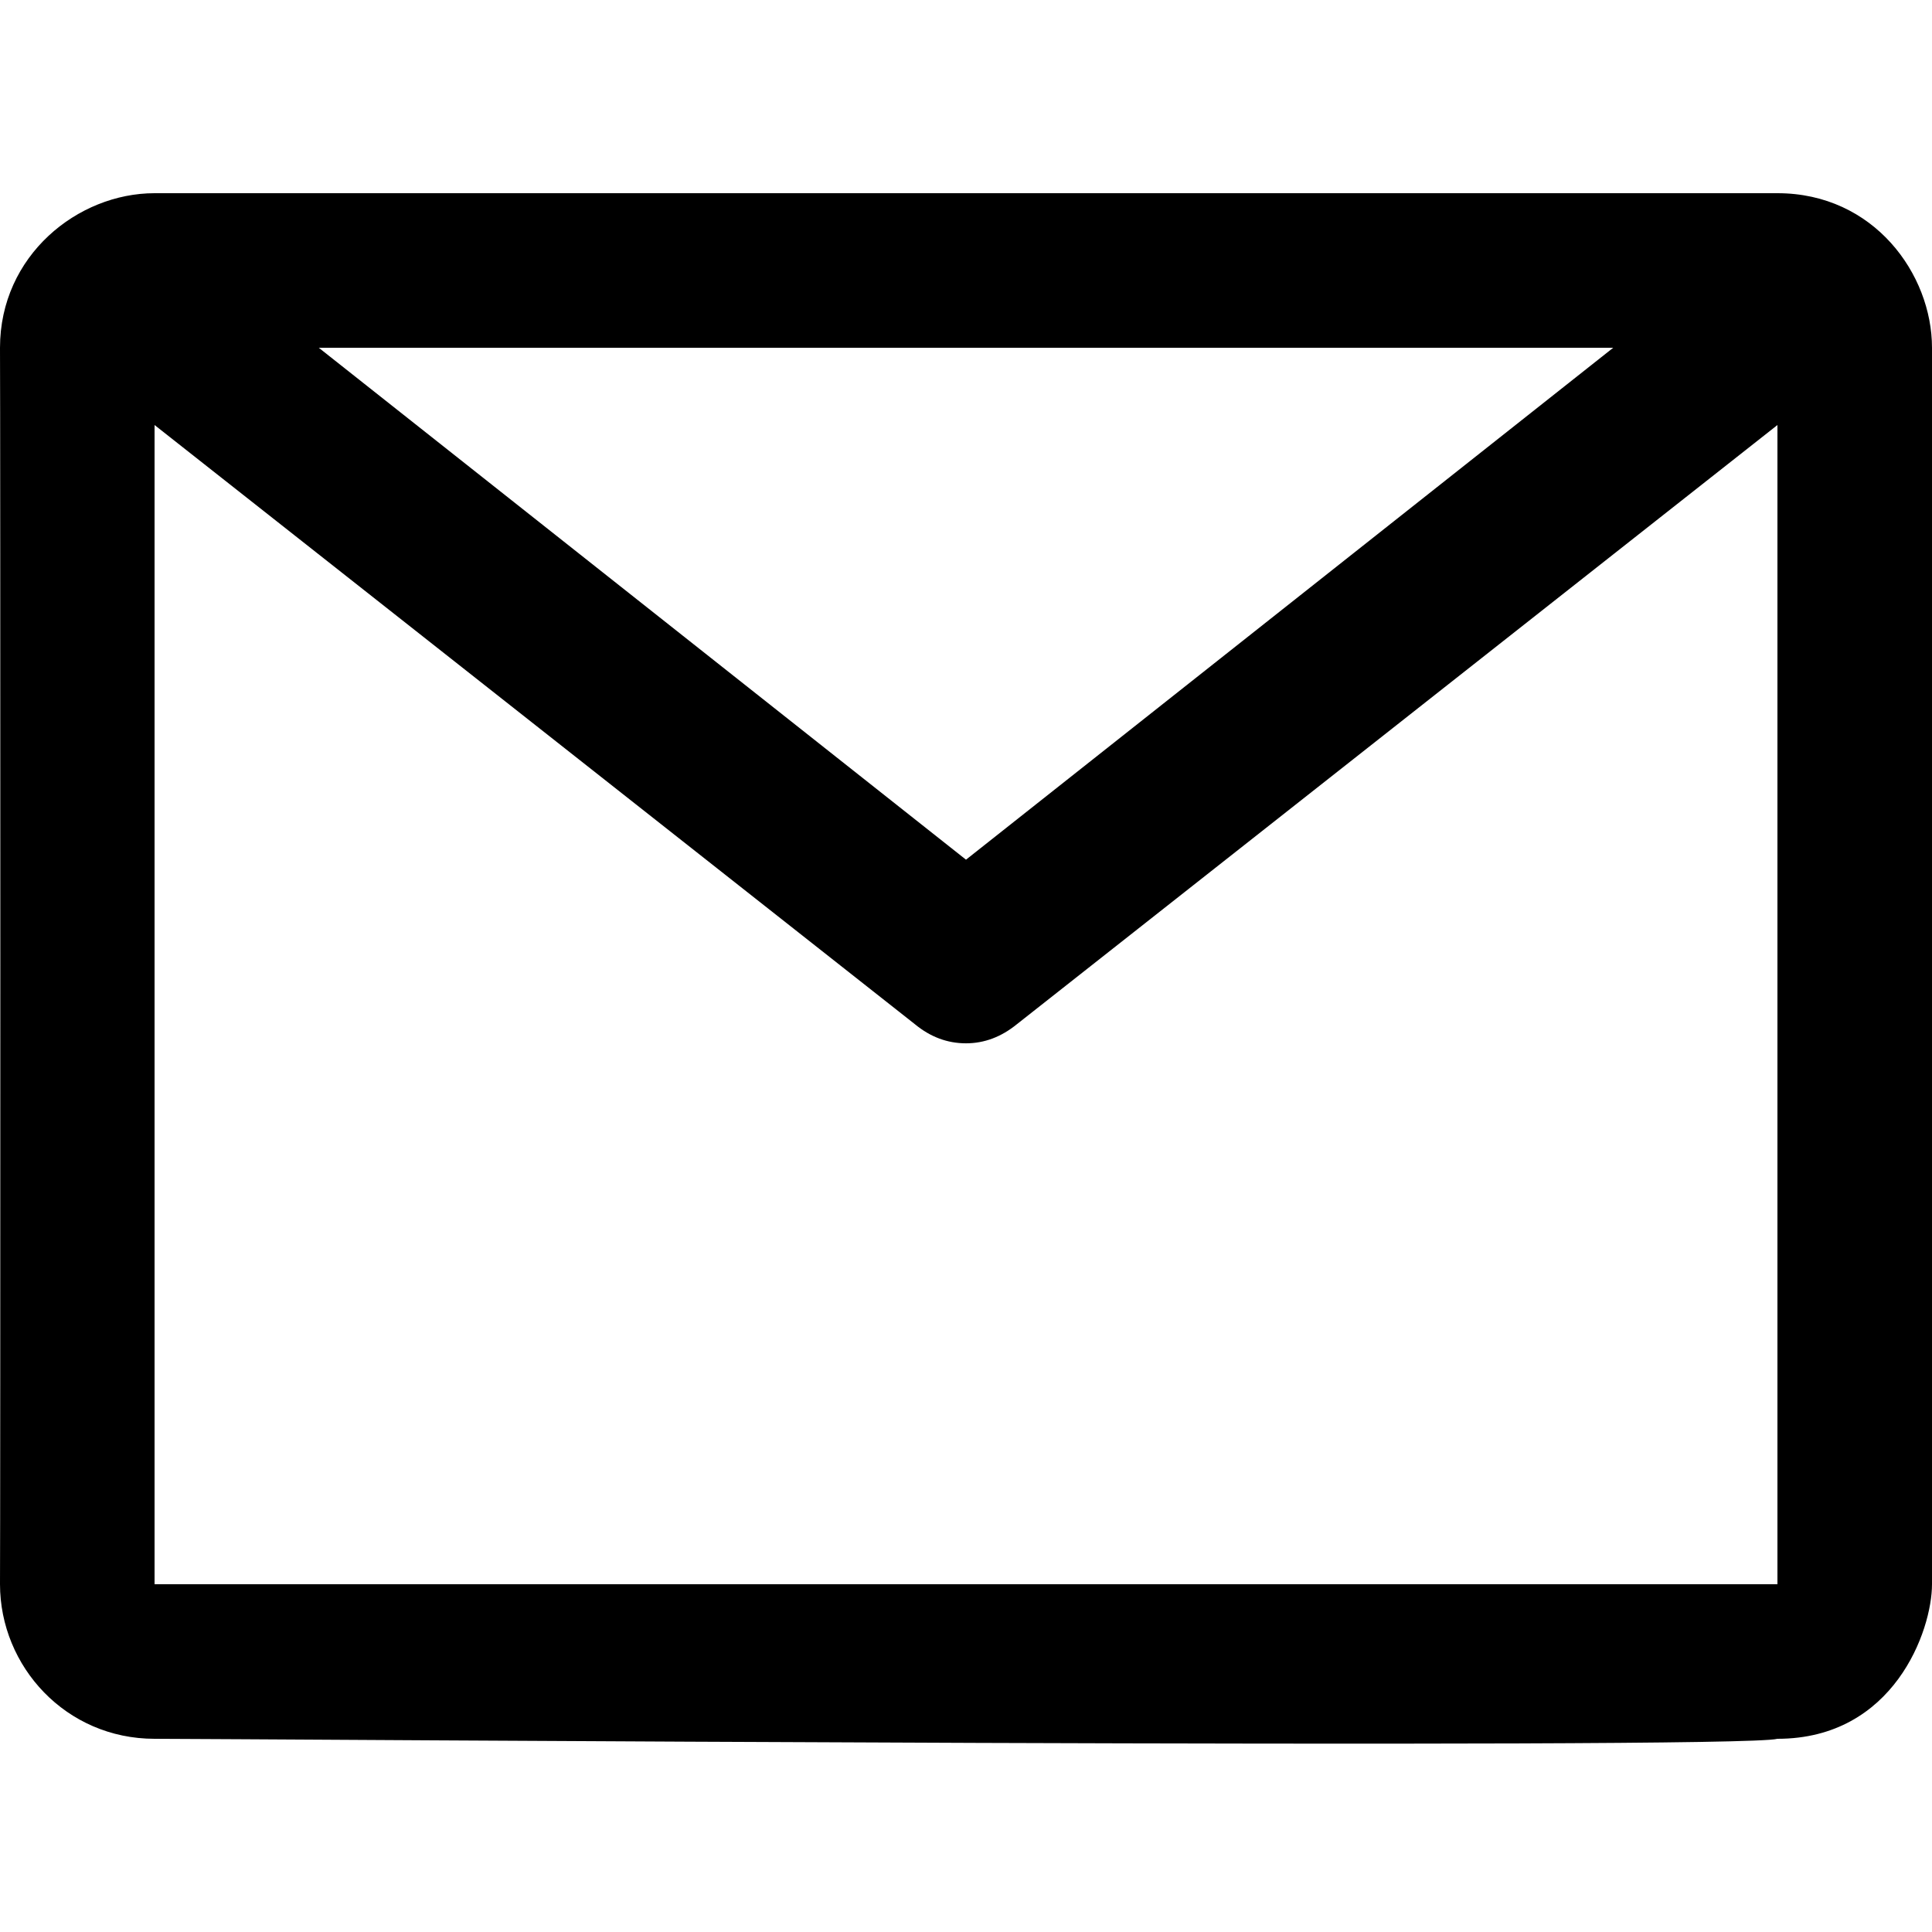 <?xml version="1.0" encoding="UTF-8"?>
<svg width="100px" height="100px" viewBox="0 0 100 100" version="1.1" xmlns="http://www.w3.org/2000/svg" xmlns:xlink="http://www.w3.org/1999/xlink">
    <title>Email Border</title>
    <g id="Email-Border" stroke="none" stroke-width="1" fill="none" fill-rule="evenodd">
        <path d="M8.001,90.252 C4.021,90.252 -3.64508423e-12,87.021 -3.64508423e-12,82.252 C0.023,79.92 0.023,20.638 -3.64508423e-12,18.254 C-3.64508423e-12,13.996 3.41,10.252 8.001,10.252 C11.644,10.252 90,9.685 92.001,10.252 C98.023,10.252 100,15.854 100,18.254 C100,20.655 100,80.048 100,82.252 C100,86.061 96.992,90.252 92.001,90.252 C80.191,90.252 12.378,90.252 8.001,90.252 Z M83.5,82.252 L50,55.755 L16.5,82.252 L83.5,82.252 Z M50,46.25 C50.95,46.251 51.83,46.582 52.639,47.243 L92,78.253 L92,18.253 L8,18.253 L8,78.253 L47.35,47.243 C48.15,46.581 49.033,46.25 50,46.25 Z" id="Shadow" transform="translate(50, 50.126) scale(-1, 1) rotate(-180) translate(-50, -50.126) "></path>
        <path d="M8.001,90.252 C4.021,90.252 -3.63797881e-12,87.021 -3.63797881e-12,82.252 C0.023,79.92 0.023,20.638 -3.63797881e-12,18.254 C-3.63797881e-12,13.996 3.41,10.252 8.001,10.252 C11.644,10.252 90,9.685 92.001,10.252 C98.023,10.252 100,15.854 100,18.254 C100,20.655 100,80.048 100,82.252 C100,86.061 96.992,90.252 92.001,90.252 C80.191,90.252 12.378,90.252 8.001,90.252 Z M83.5,82.252 L50,55.755 L16.5,82.252 L83.5,82.252 Z M50,46.25 C50.95,46.251 51.83,46.582 52.639,47.243 L92,78.253 L92,18.253 L8,18.253 L8,78.253 L47.35,47.243 C48.15,46.581 49.033,46.25 50,46.25 Z" id="Colour" fill="#000000" transform="translate(50, 50.126) scale(-1, 1) rotate(-180) translate(-50, -50.126) "></path>
    </g>
</svg>